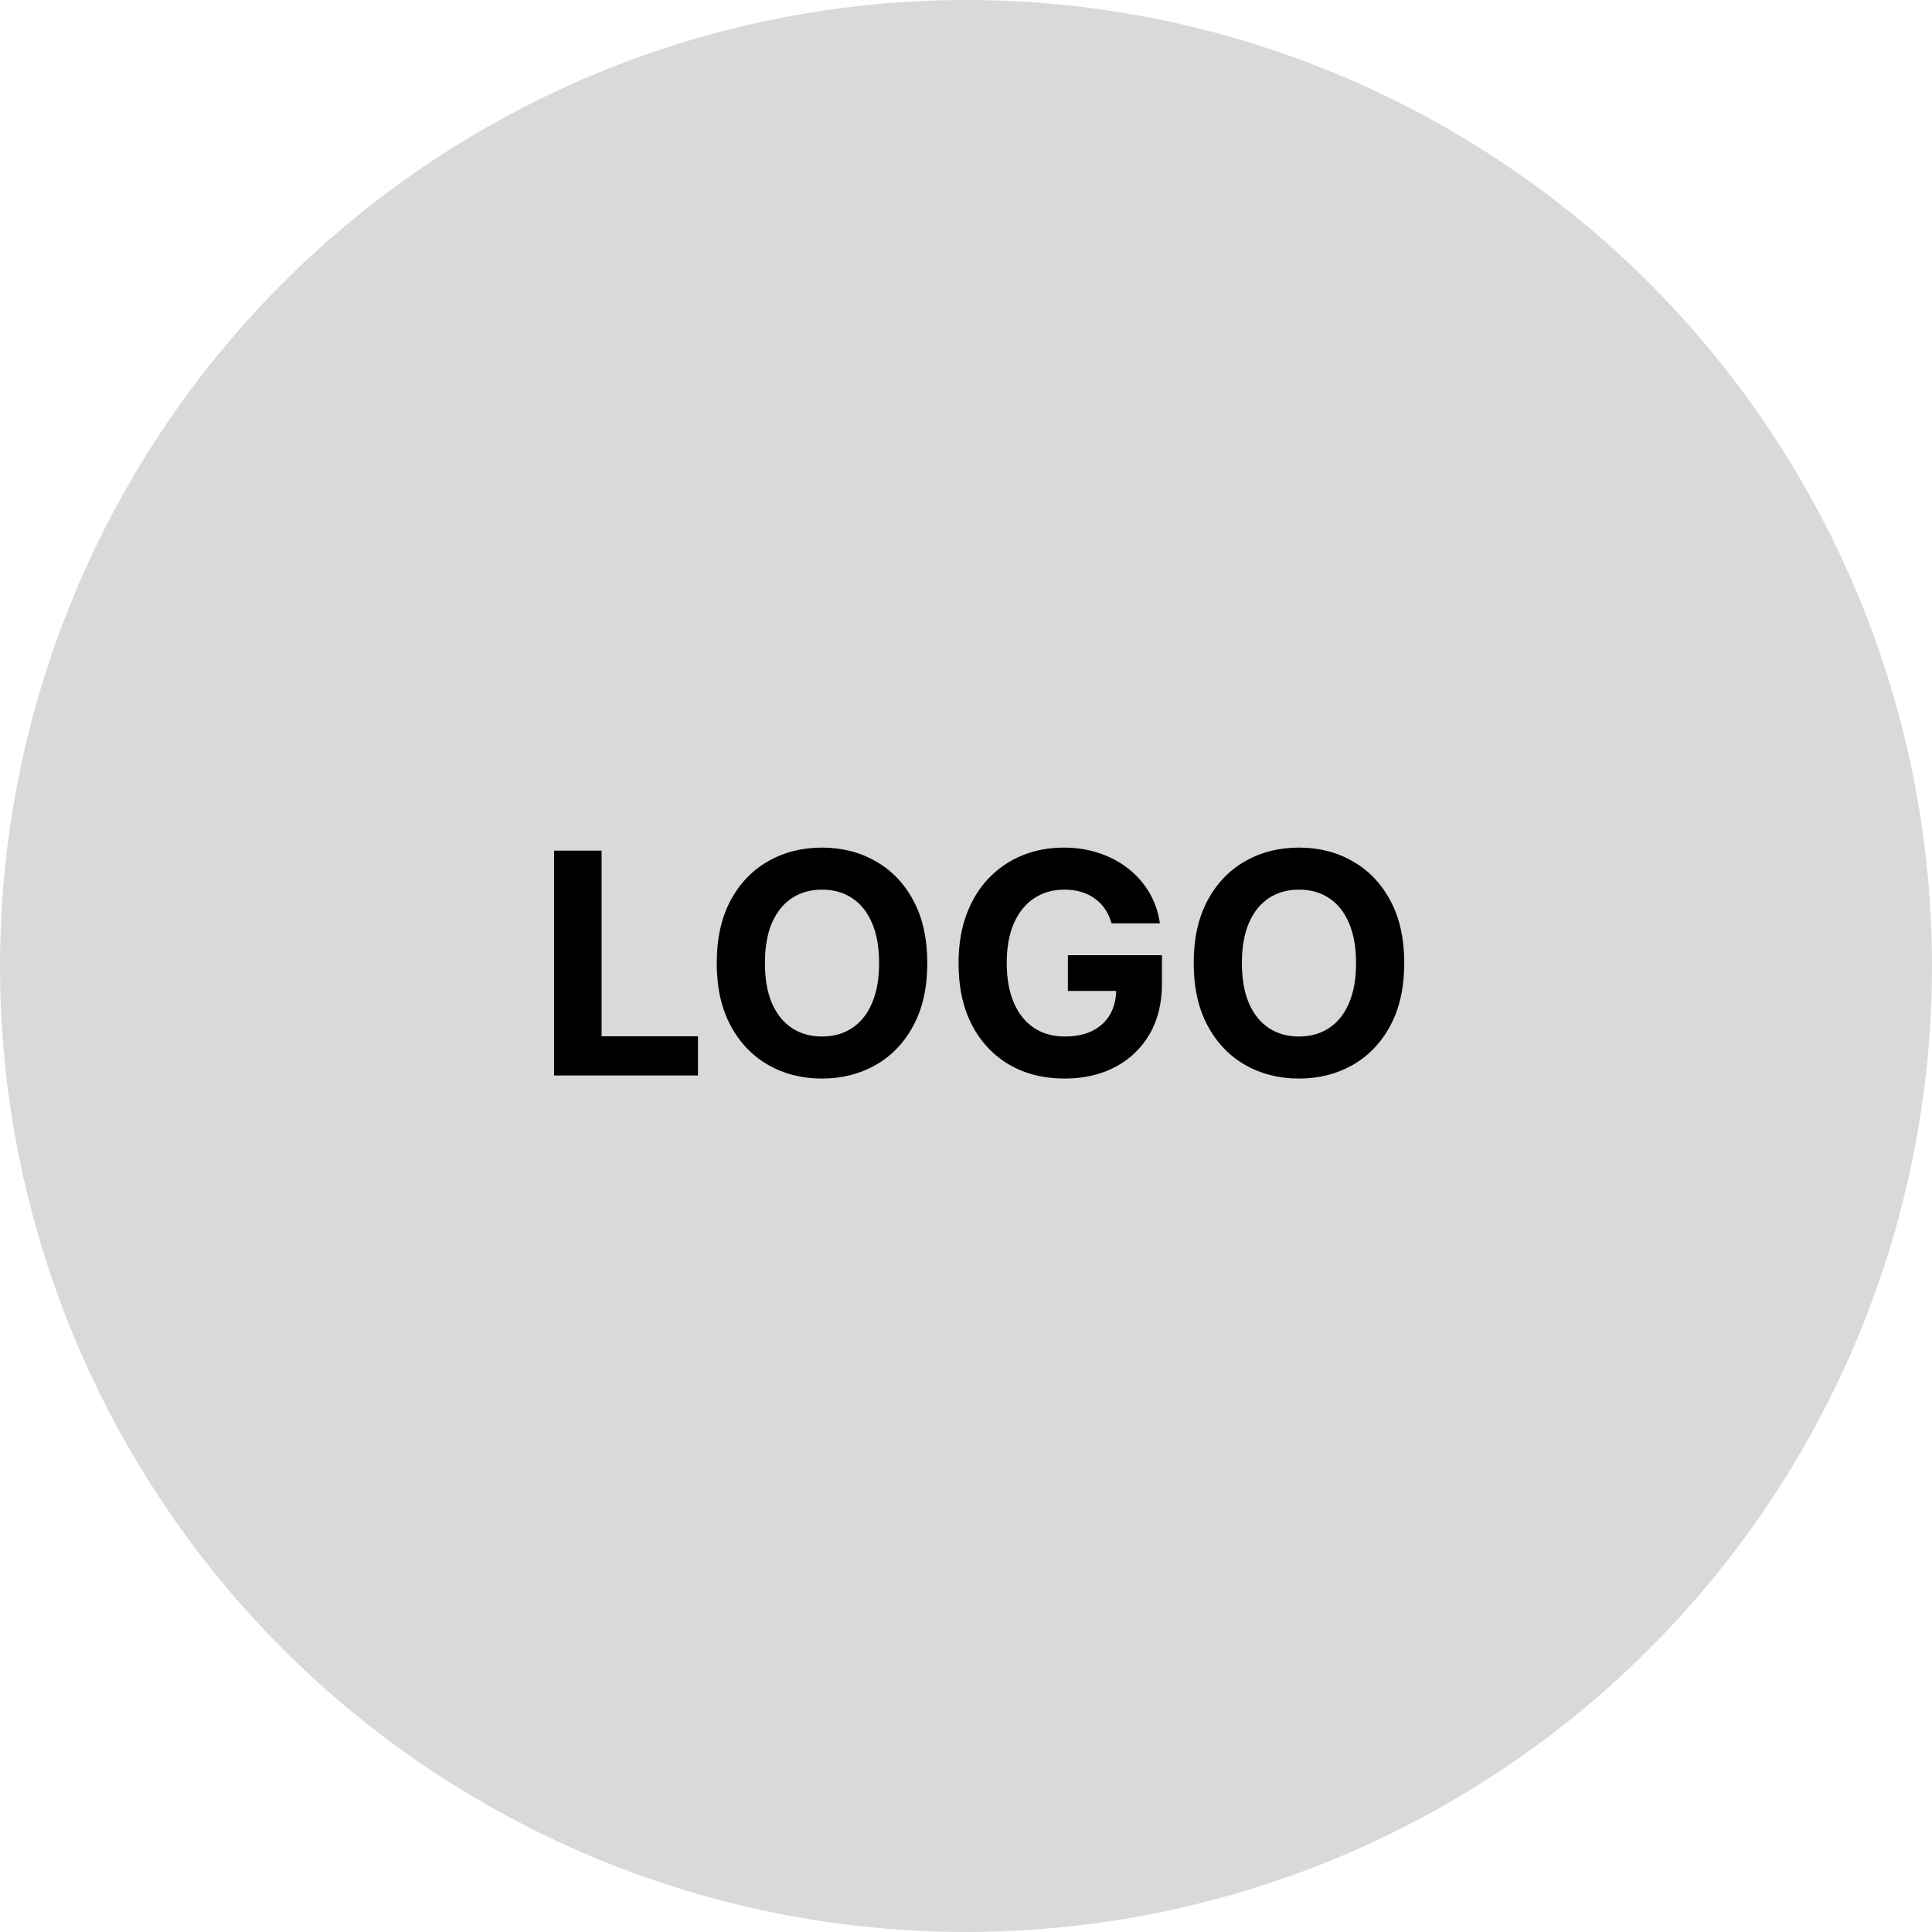 <svg width="300" height="300" viewBox="0 0 300 300" fill="none" xmlns="http://www.w3.org/2000/svg">
<circle cx="150" cy="150" r="150" fill="#D9D9D9"/>
<path d="M86.034 167V132.091H93.415V160.915H108.381V167H86.034ZM143.989 149.545C143.989 153.352 143.267 156.591 141.824 159.261C140.392 161.932 138.438 163.972 135.96 165.381C133.494 166.778 130.722 167.477 127.642 167.477C124.54 167.477 121.756 166.773 119.29 165.364C116.824 163.955 114.875 161.915 113.443 159.244C112.011 156.574 111.295 153.341 111.295 149.545C111.295 145.739 112.011 142.5 113.443 139.83C114.875 137.159 116.824 135.125 119.29 133.727C121.756 132.318 124.54 131.614 127.642 131.614C130.722 131.614 133.494 132.318 135.96 133.727C138.438 135.125 140.392 137.159 141.824 139.83C143.267 142.5 143.989 145.739 143.989 149.545ZM136.506 149.545C136.506 147.08 136.136 145 135.398 143.307C134.67 141.614 133.642 140.33 132.312 139.455C130.983 138.58 129.426 138.142 127.642 138.142C125.858 138.142 124.301 138.58 122.972 139.455C121.642 140.33 120.608 141.614 119.869 143.307C119.142 145 118.778 147.08 118.778 149.545C118.778 152.011 119.142 154.091 119.869 155.784C120.608 157.477 121.642 158.761 122.972 159.636C124.301 160.511 125.858 160.949 127.642 160.949C129.426 160.949 130.983 160.511 132.312 159.636C133.642 158.761 134.67 157.477 135.398 155.784C136.136 154.091 136.506 152.011 136.506 149.545ZM172.604 143.375C172.365 142.545 172.03 141.812 171.598 141.176C171.166 140.528 170.638 139.983 170.013 139.54C169.399 139.085 168.695 138.739 167.899 138.5C167.115 138.261 166.246 138.142 165.291 138.142C163.507 138.142 161.939 138.585 160.587 139.472C159.246 140.358 158.2 141.648 157.45 143.341C156.7 145.023 156.325 147.08 156.325 149.511C156.325 151.943 156.695 154.011 157.433 155.716C158.172 157.42 159.217 158.722 160.57 159.619C161.922 160.506 163.518 160.949 165.359 160.949C167.03 160.949 168.456 160.653 169.638 160.062C170.831 159.46 171.74 158.614 172.365 157.523C173.001 156.432 173.32 155.142 173.32 153.653L174.82 153.875H165.82V148.318H180.428V152.716C180.428 155.784 179.78 158.42 178.484 160.625C177.189 162.818 175.405 164.511 173.132 165.705C170.859 166.886 168.257 167.477 165.325 167.477C162.053 167.477 159.178 166.756 156.7 165.312C154.223 163.858 152.291 161.795 150.905 159.125C149.53 156.443 148.842 153.261 148.842 149.58C148.842 146.75 149.251 144.227 150.07 142.011C150.899 139.784 152.058 137.898 153.547 136.352C155.036 134.807 156.768 133.631 158.746 132.824C160.723 132.017 162.865 131.614 165.172 131.614C167.149 131.614 168.99 131.903 170.695 132.483C172.399 133.051 173.911 133.858 175.229 134.903C176.558 135.949 177.643 137.193 178.484 138.636C179.325 140.068 179.865 141.648 180.104 143.375H172.604ZM218.051 149.545C218.051 153.352 217.33 156.591 215.886 159.261C214.455 161.932 212.5 163.972 210.023 165.381C207.557 166.778 204.784 167.477 201.705 167.477C198.602 167.477 195.818 166.773 193.352 165.364C190.886 163.955 188.938 161.915 187.506 159.244C186.074 156.574 185.358 153.341 185.358 149.545C185.358 145.739 186.074 142.5 187.506 139.83C188.938 137.159 190.886 135.125 193.352 133.727C195.818 132.318 198.602 131.614 201.705 131.614C204.784 131.614 207.557 132.318 210.023 133.727C212.5 135.125 214.455 137.159 215.886 139.83C217.33 142.5 218.051 145.739 218.051 149.545ZM210.568 149.545C210.568 147.08 210.199 145 209.46 143.307C208.733 141.614 207.705 140.33 206.375 139.455C205.045 138.58 203.489 138.142 201.705 138.142C199.92 138.142 198.364 138.58 197.034 139.455C195.705 140.33 194.67 141.614 193.932 143.307C193.205 145 192.841 147.08 192.841 149.545C192.841 152.011 193.205 154.091 193.932 155.784C194.67 157.477 195.705 158.761 197.034 159.636C198.364 160.511 199.92 160.949 201.705 160.949C203.489 160.949 205.045 160.511 206.375 159.636C207.705 158.761 208.733 157.477 209.46 155.784C210.199 154.091 210.568 152.011 210.568 149.545Z" fill="black"/>
</svg>
